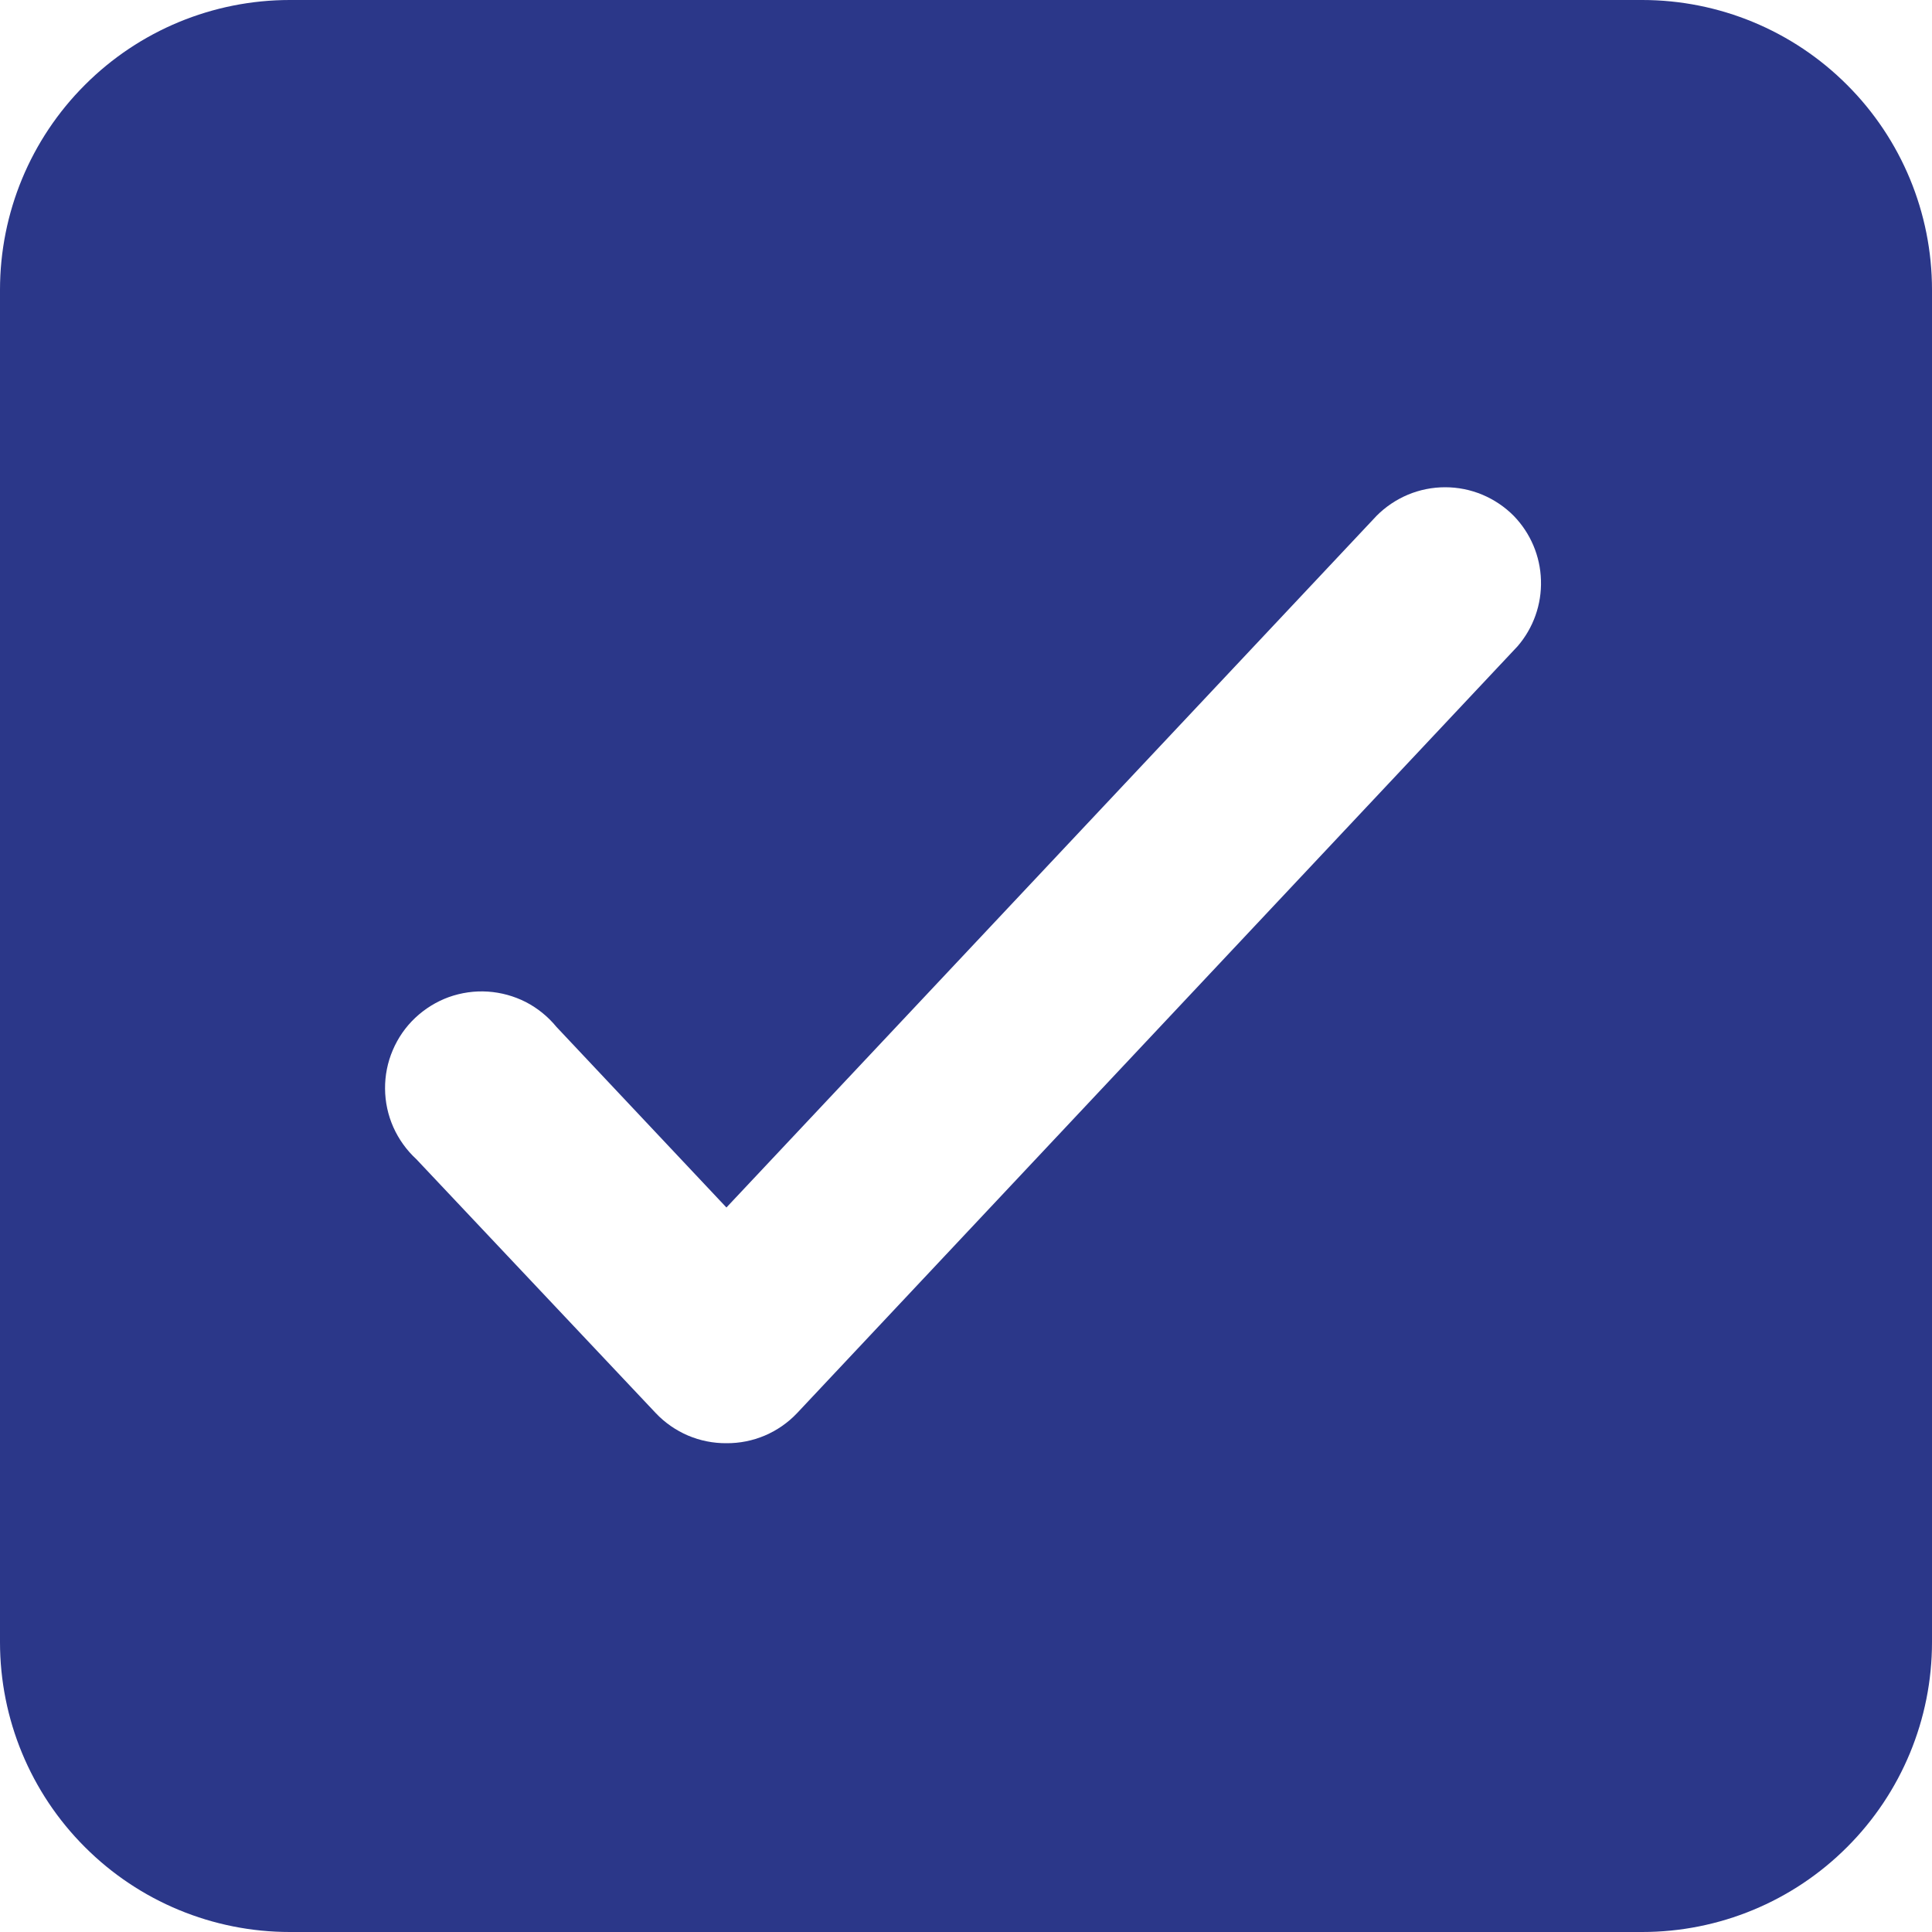 <svg width="20" height="20" viewBox="0 0 20 20" fill="none" xmlns="http://www.w3.org/2000/svg">
<path d="M17 0H3C2.204 0 1.441 0.316 0.879 0.879C0.316 1.441 0 2.204 0 3V17C0 17.796 0.316 18.559 0.879 19.121C1.441 19.684 2.204 20 3 20H17C17.796 20 18.559 19.684 19.121 19.121C19.684 18.559 20 17.796 20 17V3C20 2.204 19.684 1.441 19.121 0.879C18.559 0.316 17.796 0 17 0ZM15.71 6.69L8.25 14.63C8.156 14.729 8.043 14.807 7.917 14.861C7.792 14.914 7.656 14.941 7.52 14.94C7.384 14.941 7.248 14.914 7.123 14.861C6.997 14.807 6.884 14.729 6.79 14.63L4.31 12C4.209 11.907 4.128 11.794 4.072 11.669C4.016 11.543 3.987 11.408 3.986 11.27C3.985 11.133 4.012 10.997 4.066 10.871C4.12 10.744 4.199 10.63 4.299 10.536C4.399 10.442 4.517 10.369 4.646 10.322C4.775 10.276 4.913 10.256 5.05 10.265C5.187 10.274 5.321 10.311 5.443 10.373C5.565 10.436 5.673 10.524 5.76 10.63L7.52 12.5L14.25 5.34C14.343 5.246 14.454 5.172 14.575 5.121C14.697 5.07 14.828 5.044 14.96 5.044C15.092 5.044 15.223 5.07 15.345 5.121C15.466 5.172 15.577 5.246 15.67 5.34C15.844 5.519 15.945 5.757 15.952 6.007C15.96 6.257 15.873 6.501 15.71 6.69Z" fill="#2B3789"/>
</svg>
